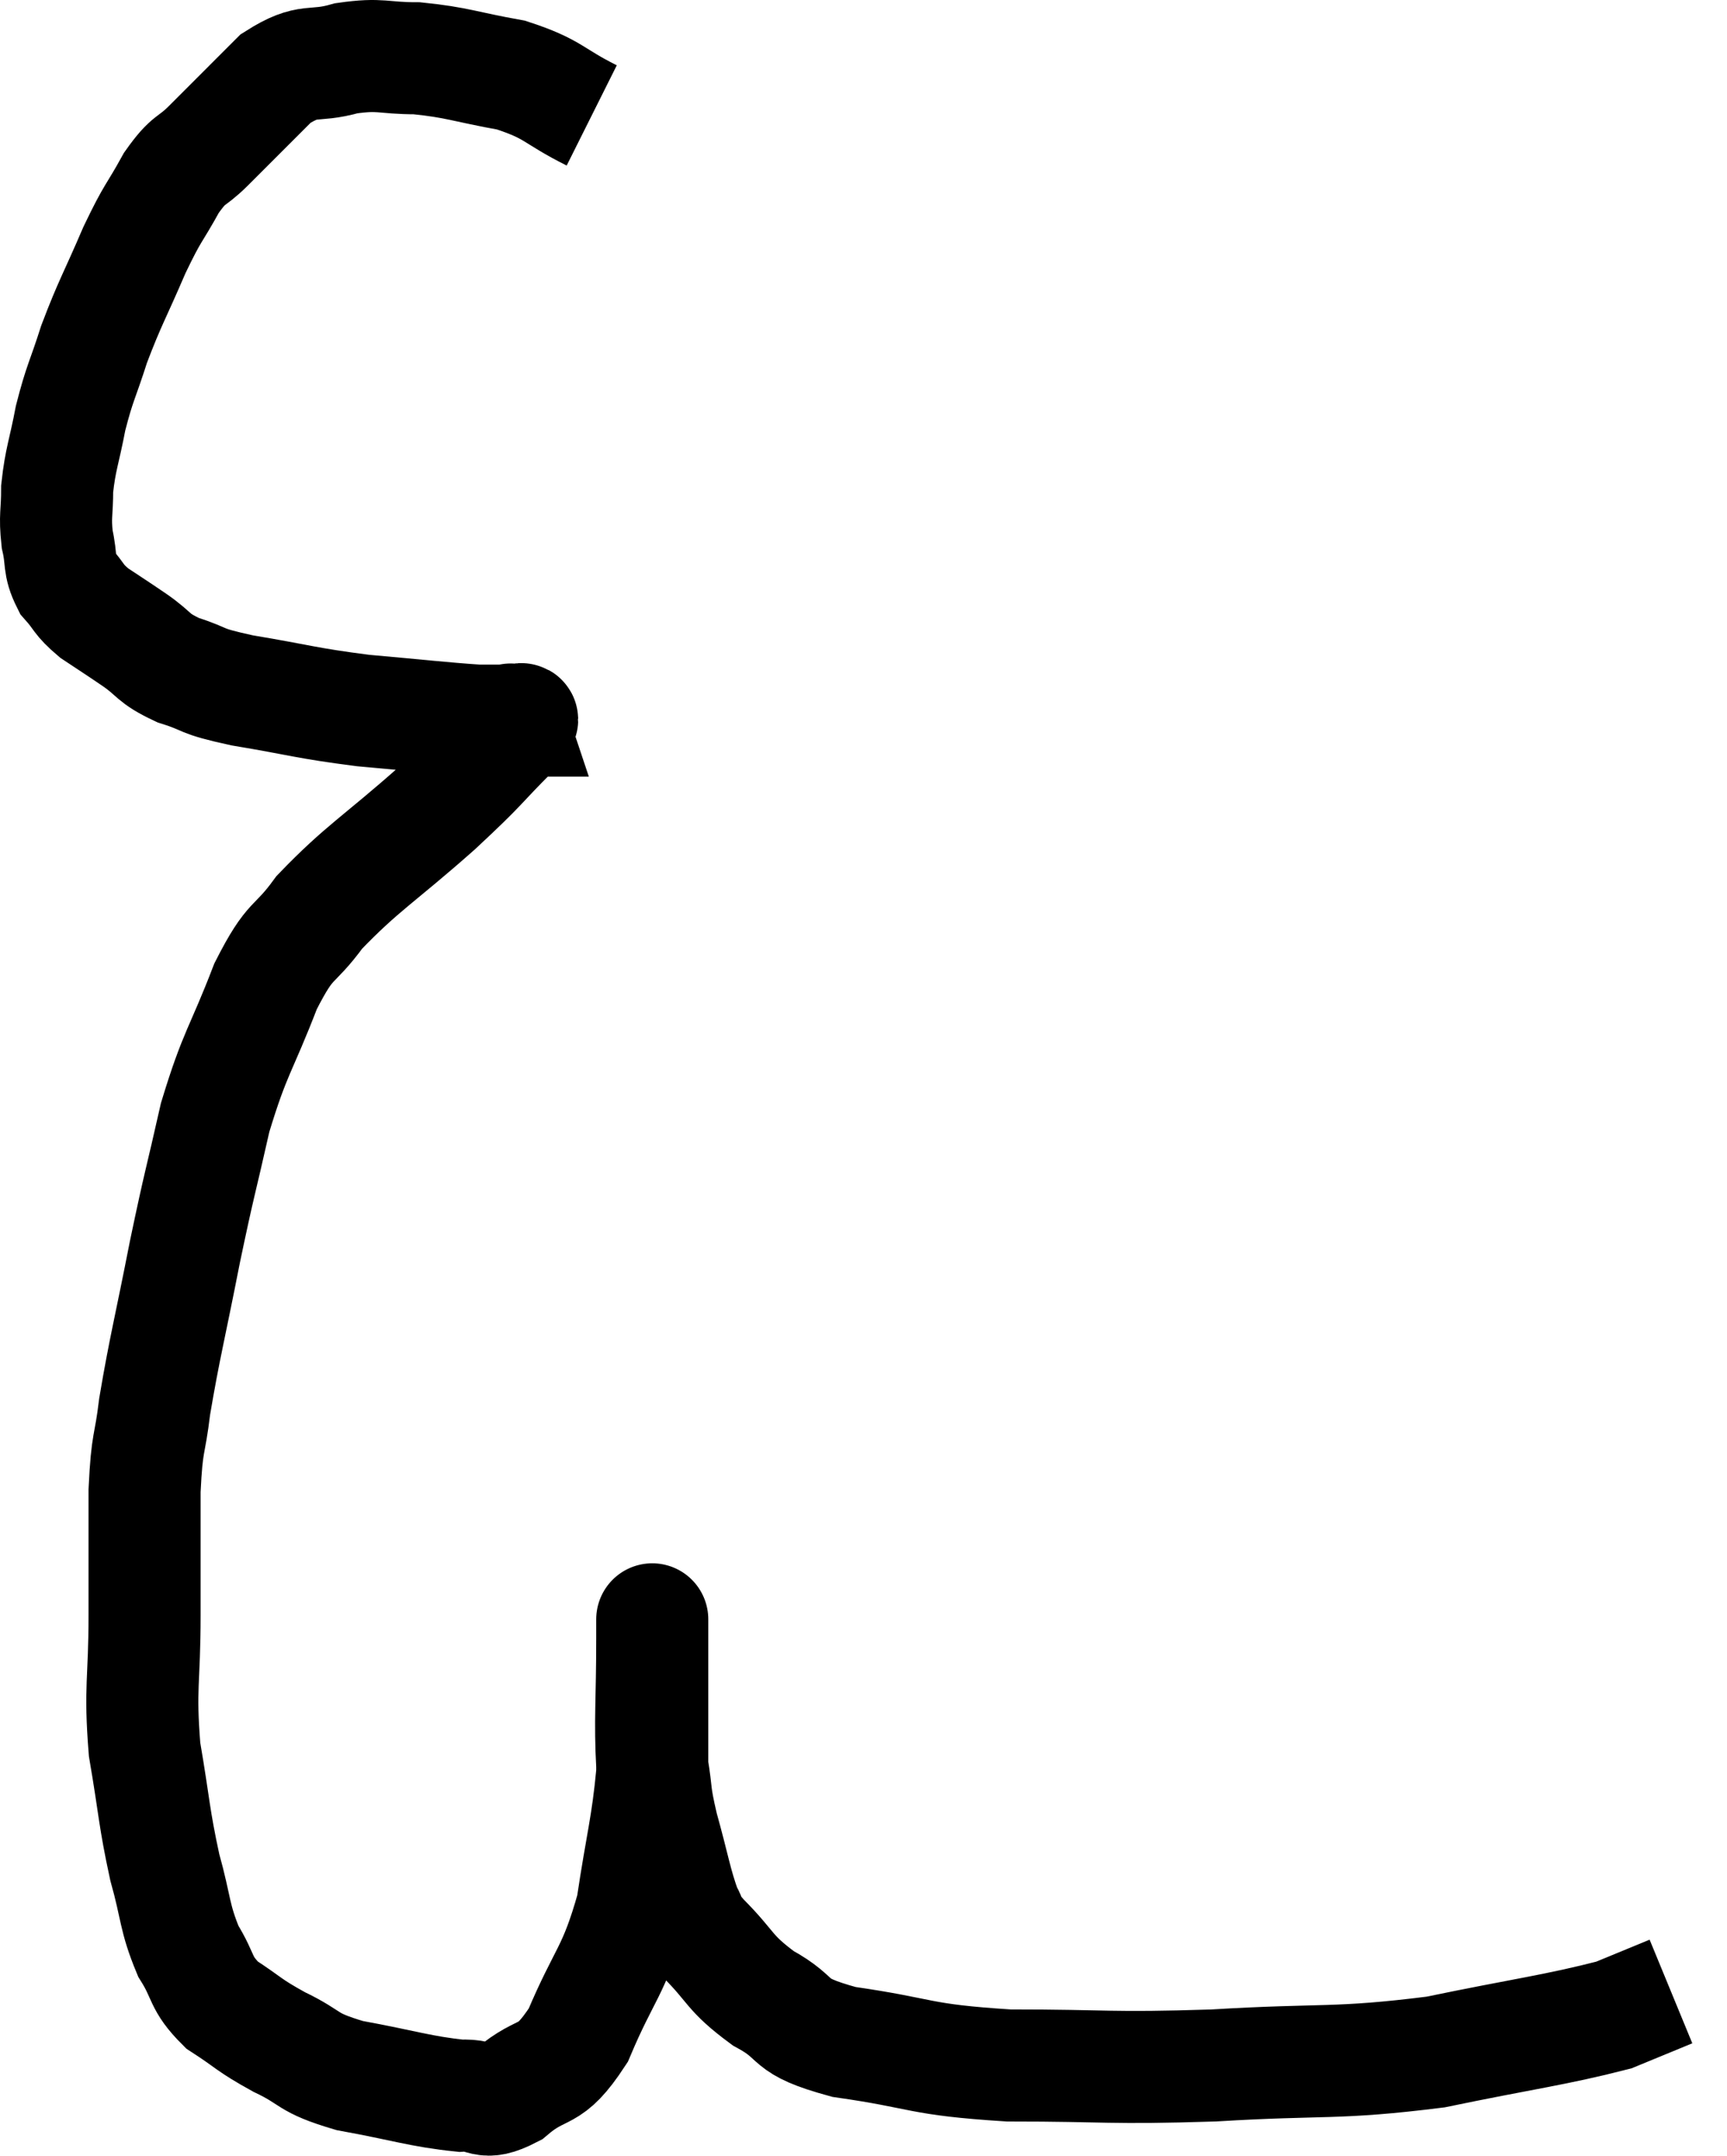 <svg xmlns="http://www.w3.org/2000/svg" viewBox="4.14 4.24 30.82 38.47" width="30.82" height="38.47"><path d="M 14.7 6.3 C 13.98 5.94, 14.04 5.835, 13.26 5.58 C 12.42 5.43, 12.315 5.355, 11.58 5.28 C 10.95 5.28, 10.95 5.19, 10.32 5.28 C 9.69 5.46, 9.675 5.25, 9.06 5.64 C 8.46 6.24, 8.325 6.375, 7.86 6.84 C 7.53 7.17, 7.53 7.035, 7.2 7.5 C 6.87 8.1, 6.885 7.98, 6.54 8.7 C 6.18 9.54, 6.105 9.63, 5.82 10.38 C 5.61 11.04, 5.565 11.055, 5.4 11.7 C 5.28 12.33, 5.22 12.42, 5.16 12.96 C 5.16 13.41, 5.115 13.44, 5.16 13.86 C 5.25 14.25, 5.175 14.31, 5.34 14.64 C 5.58 14.91, 5.52 14.925, 5.82 15.18 C 6.18 15.42, 6.165 15.405, 6.54 15.66 C 6.93 15.93, 6.84 15.975, 7.32 16.2 C 7.89 16.38, 7.635 16.38, 8.46 16.56 C 9.54 16.74, 9.57 16.785, 10.62 16.92 C 11.64 17.01, 12 17.055, 12.66 17.1 C 12.96 17.1, 13.11 17.1, 13.26 17.1 C 13.26 17.1, 13.26 17.1, 13.26 17.1 C 13.26 17.1, 13.245 17.055, 13.26 17.1 C 13.29 17.19, 13.65 16.89, 13.32 17.28 C 12.63 17.97, 12.81 17.85, 11.94 18.66 C 10.89 19.59, 10.605 19.725, 9.84 20.52 C 9.36 21.18, 9.345 20.925, 8.88 21.84 C 8.43 23.01, 8.34 22.995, 7.98 24.18 C 7.71 25.38, 7.71 25.29, 7.44 26.58 C 7.17 27.96, 7.08 28.275, 6.9 29.34 C 6.81 30.09, 6.765 29.91, 6.72 30.84 C 6.72 31.95, 6.72 31.905, 6.72 33.06 C 6.72 34.26, 6.63 34.335, 6.72 35.46 C 6.9 36.51, 6.885 36.66, 7.08 37.56 C 7.29 38.31, 7.245 38.445, 7.5 39.06 C 7.8 39.54, 7.695 39.615, 8.1 40.02 C 8.61 40.35, 8.55 40.365, 9.12 40.68 C 9.75 40.98, 9.57 41.04, 10.38 41.28 C 11.37 41.46, 11.64 41.565, 12.36 41.64 C 12.81 41.61, 12.735 41.85, 13.26 41.58 C 13.86 41.07, 13.92 41.385, 14.46 40.56 C 14.94 39.42, 15.09 39.45, 15.42 38.28 C 15.6 37.08, 15.69 36.84, 15.78 35.88 C 15.78 35.16, 15.78 35.115, 15.78 34.44 C 15.78 33.81, 15.78 33.495, 15.78 33.18 C 15.78 33.18, 15.78 33.18, 15.78 33.18 C 15.78 33.18, 15.78 33.105, 15.78 33.18 C 15.78 33.33, 15.78 32.835, 15.78 33.48 C 15.78 34.62, 15.735 34.92, 15.78 35.76 C 15.87 36.3, 15.81 36.195, 15.96 36.84 C 16.17 37.59, 16.2 37.845, 16.38 38.34 C 16.53 38.58, 16.335 38.43, 16.68 38.82 C 17.22 39.36, 17.13 39.435, 17.76 39.9 C 18.48 40.29, 18.105 40.38, 19.2 40.68 C 20.67 40.89, 20.49 40.995, 22.14 41.1 C 23.97 41.1, 23.895 41.16, 25.8 41.1 C 27.78 40.98, 27.975 41.085, 29.76 40.86 C 31.35 40.53, 31.89 40.47, 32.94 40.2 C 33.45 39.99, 33.705 39.885, 33.96 39.78 C 33.96 39.78, 33.96 39.78, 33.96 39.78 C 33.96 39.78, 33.96 39.78, 33.96 39.78 L 33.96 39.78" fill="none" stroke="black" stroke-width="2"></path></svg>